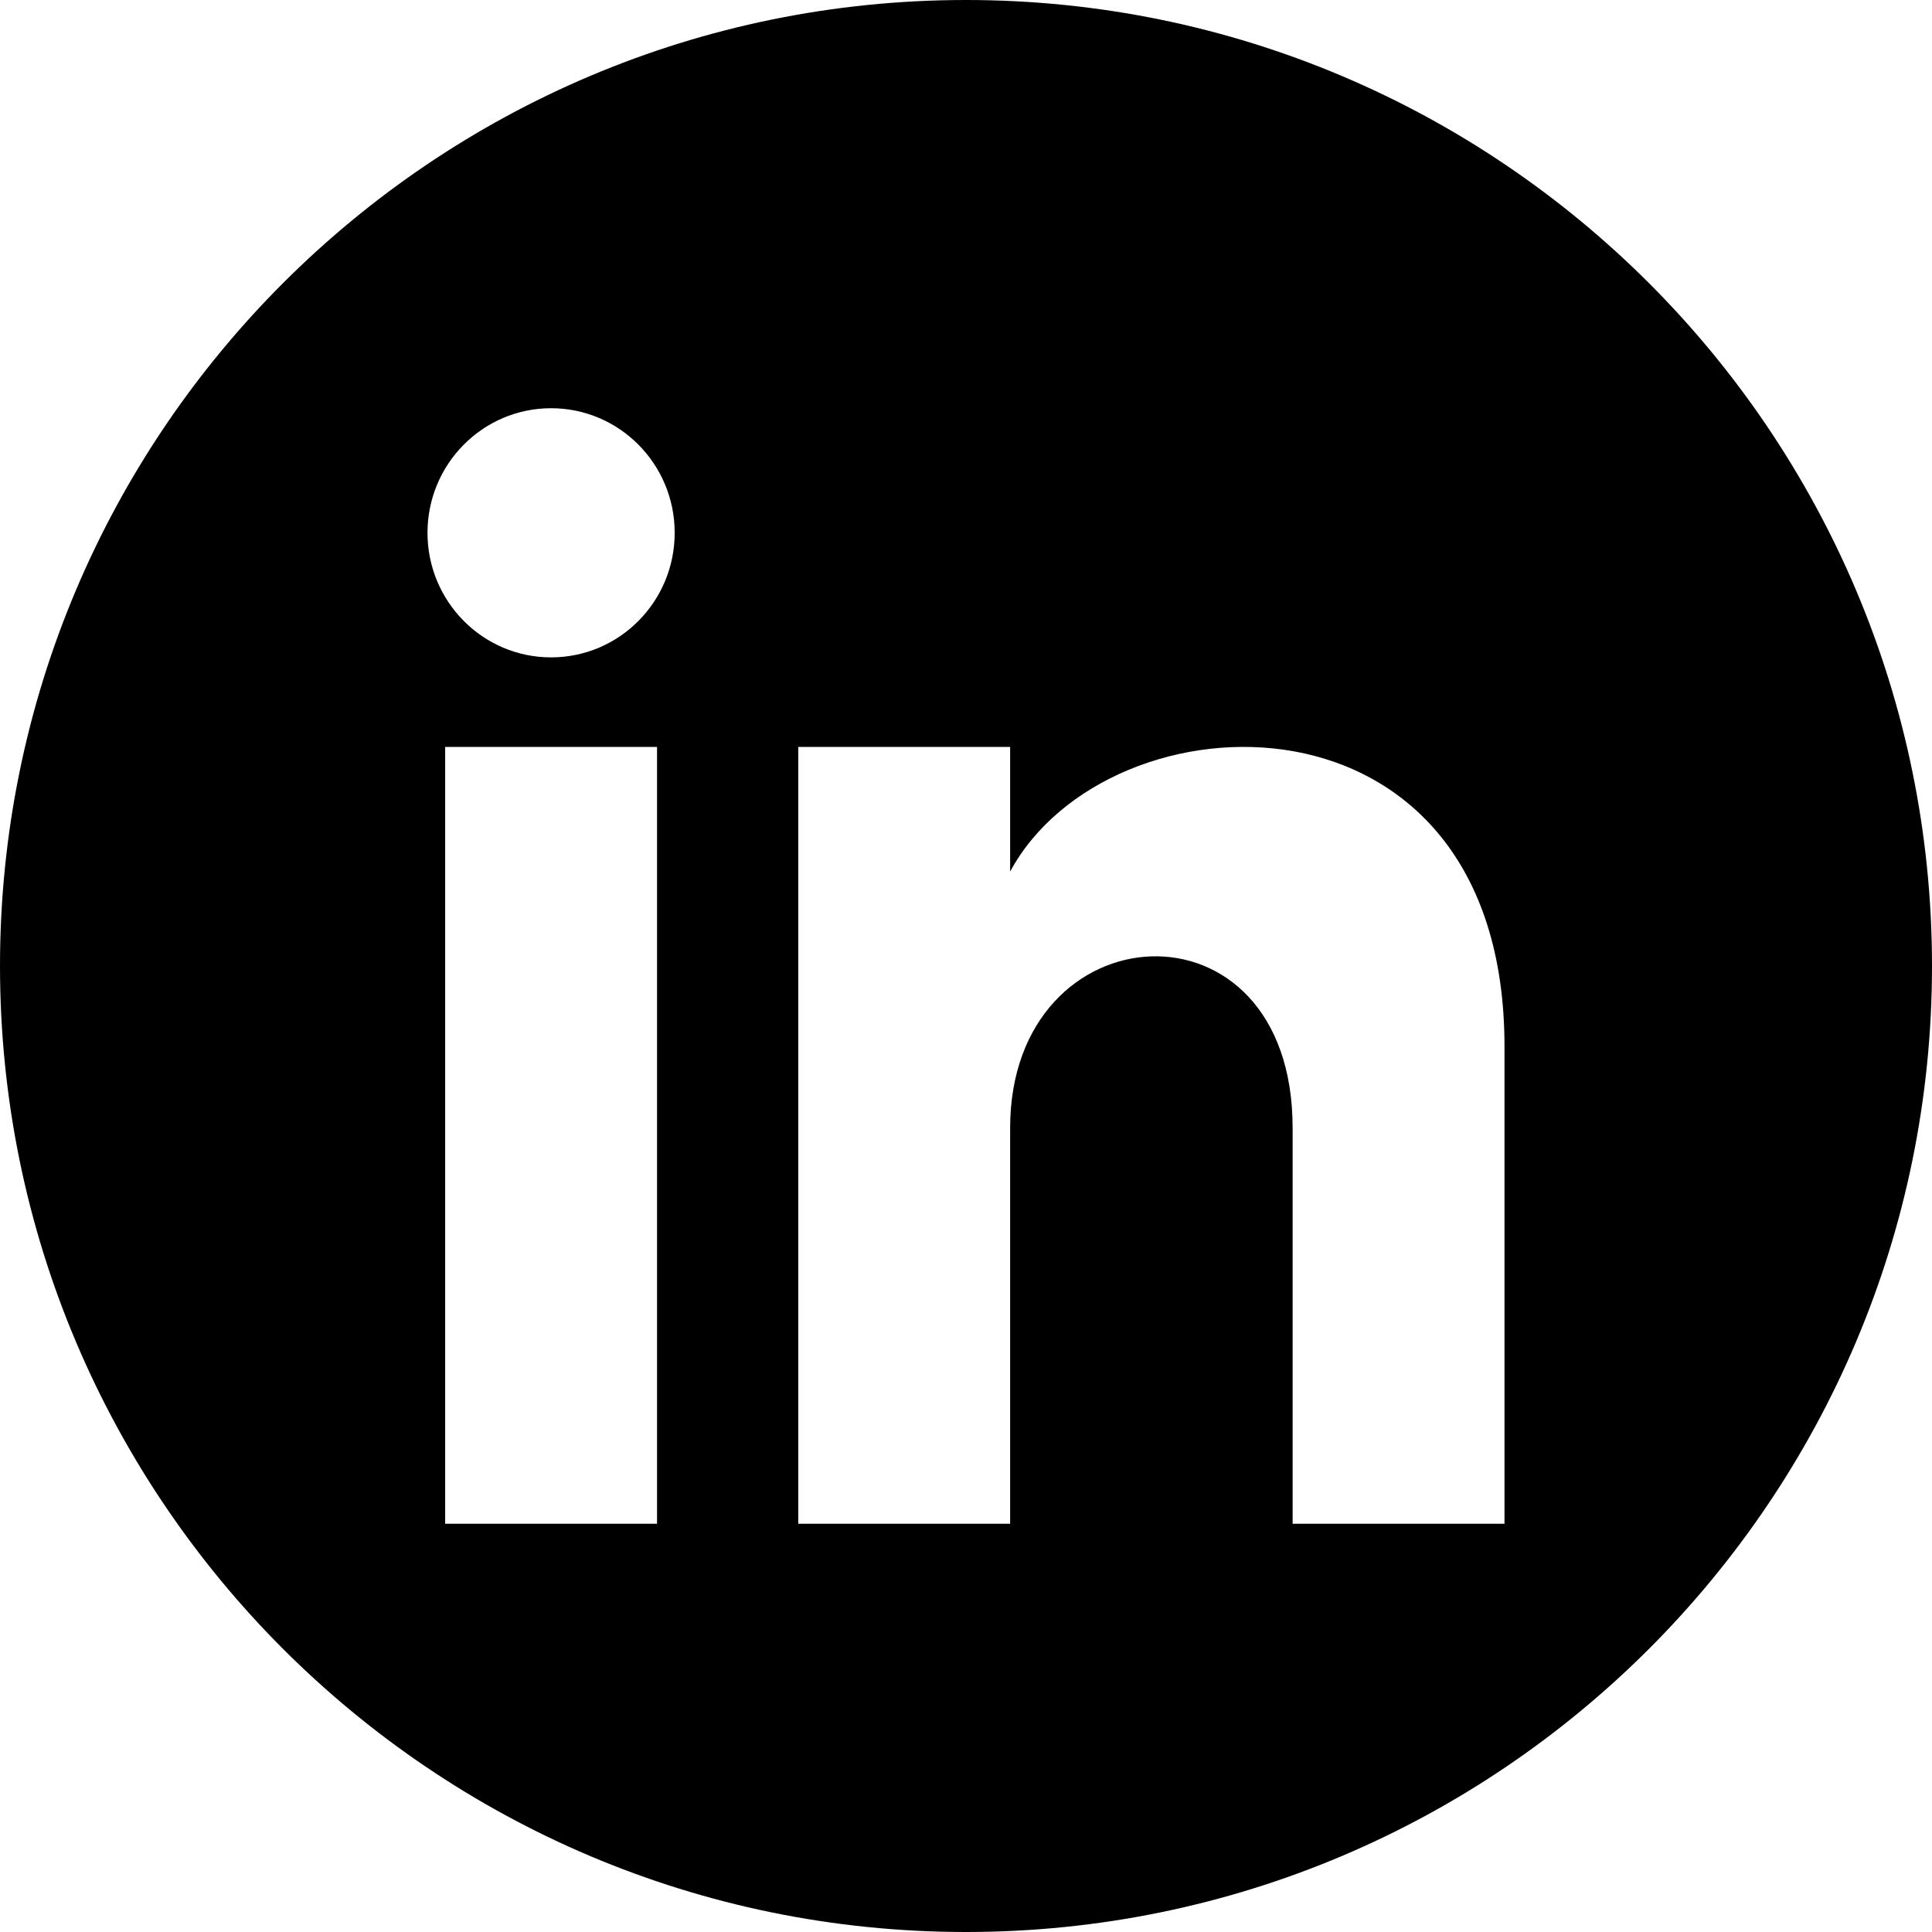 <?xml version="1.0" encoding="UTF-8" standalone="no"?>
<!DOCTYPE svg PUBLIC "-//W3C//DTD SVG 1.1//EN" "http://www.w3.org/Graphics/SVG/1.1/DTD/svg11.dtd">
<svg width="100%" height="100%" viewBox="0 0 500 500" version="1.1" xmlns="http://www.w3.org/2000/svg" xmlns:xlink="http://www.w3.org/1999/xlink" xml:space="preserve" xmlns:serif="http://www.serif.com/" style="fill-rule:evenodd;clip-rule:evenodd;stroke-linejoin:round;stroke-miterlimit:2;">
    <path d="M250,0C387.979,0 500,112.021 500,250C500,387.979 387.979,500 250,500C112.021,500 0,387.979 0,250C0,112.021 112.021,0 250,0ZM170.038,394.352L115.207,394.352L115.207,193.305L170.038,193.305L170.038,394.352ZM389.363,394.352L334.531,394.352L334.531,291.928C334.531,230.37 261.423,235.031 261.423,291.928L261.423,394.352L206.592,394.352L206.592,193.305L261.423,193.305L261.423,225.564C286.938,178.299 389.363,174.808 389.363,270.818L389.363,394.352ZM142.622,170.129C124.967,170.129 110.637,155.69 110.637,137.889C110.637,120.087 124.967,105.648 142.622,105.648C160.278,105.648 174.607,120.087 174.607,137.889C174.607,155.69 160.296,170.129 142.622,170.129Z"/>
</svg>
